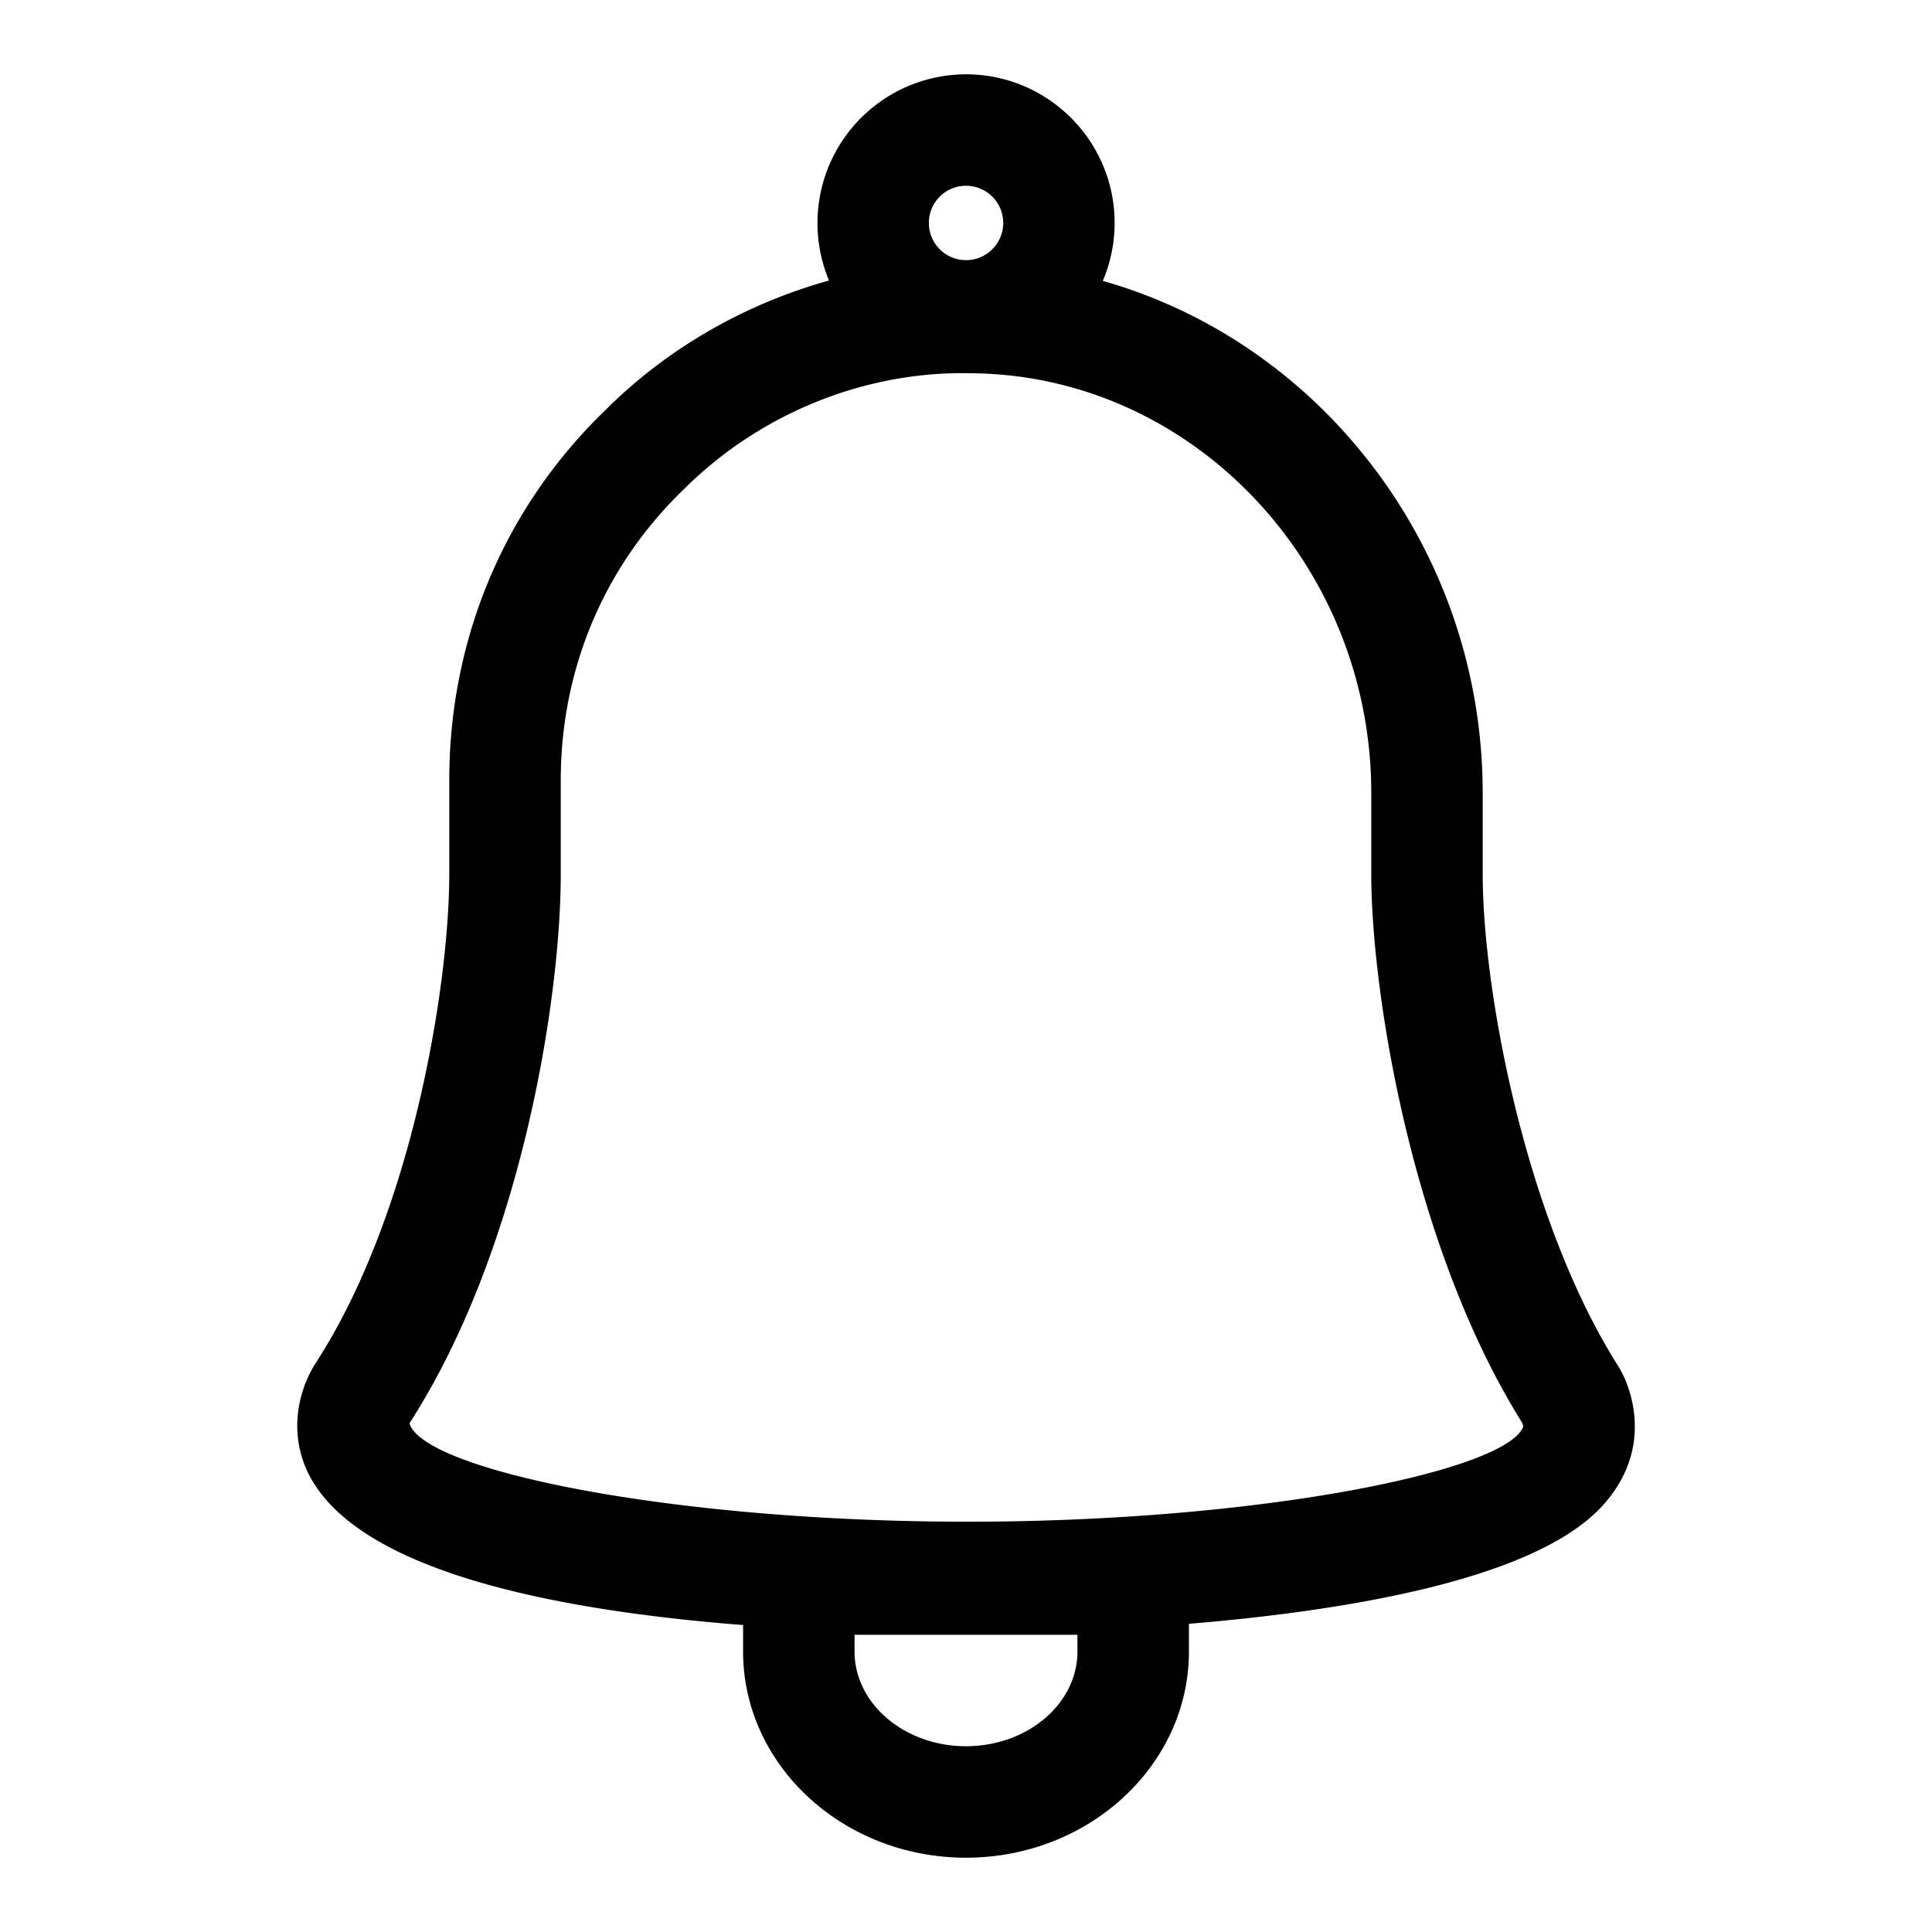 <svg xmlns="http://www.w3.org/2000/svg" width="52" height="52" viewBox="0 0 52 52"><path d="M44 38.364c0-.583-.192-1.22-.49-1.665-2.485-3.976-3.603-10.098-3.603-13.176v-2.177c0-6.56-4.358-12.13-10.225-13.785C29.886 7.08 30 6.554 30 6c0-2.206-1.794-4-4-4a4.004 4.004 0 0 0-3.687 5.55c-2.255.628-4.35 1.82-6.018 3.488-2.71 2.613-4.203 6.15-4.203 9.96v2.525c0 2.937-.975 9.106-3.578 13.137A3.19 3.19 0 0 0 8 38.364c0 3.573 6.094 4.913 12 5.374v.712c0 3.06 2.691 5.55 6 5.55s6-2.49 6-5.55v-.745c4.16-.345 9.158-1.159 11.041-3.083.815-.834.972-1.705.959-2.258zM26 5a1.001 1.001 0 1 1-1 1c0-.551.448-1 1-1zm3 39.45c0 1.406-1.346 2.55-3 2.55s-3-1.144-3-2.55V44h6v.45zm-2.957-3.493c-8.018 0-14.67-1.397-15.022-2.65 2.987-4.624 4.072-11.375 4.072-14.784v-2.525c0-2.988 1.166-5.758 3.303-7.82 1.994-1.992 4.731-3.135 7.511-3.135l.291.004c5.906.077 10.71 5.146 10.71 11.3v2.176c0 3.198 1.1 10.035 4.058 14.766l.036.096c-.4 1.19-7.022 2.572-14.959 2.572z"/></svg>
